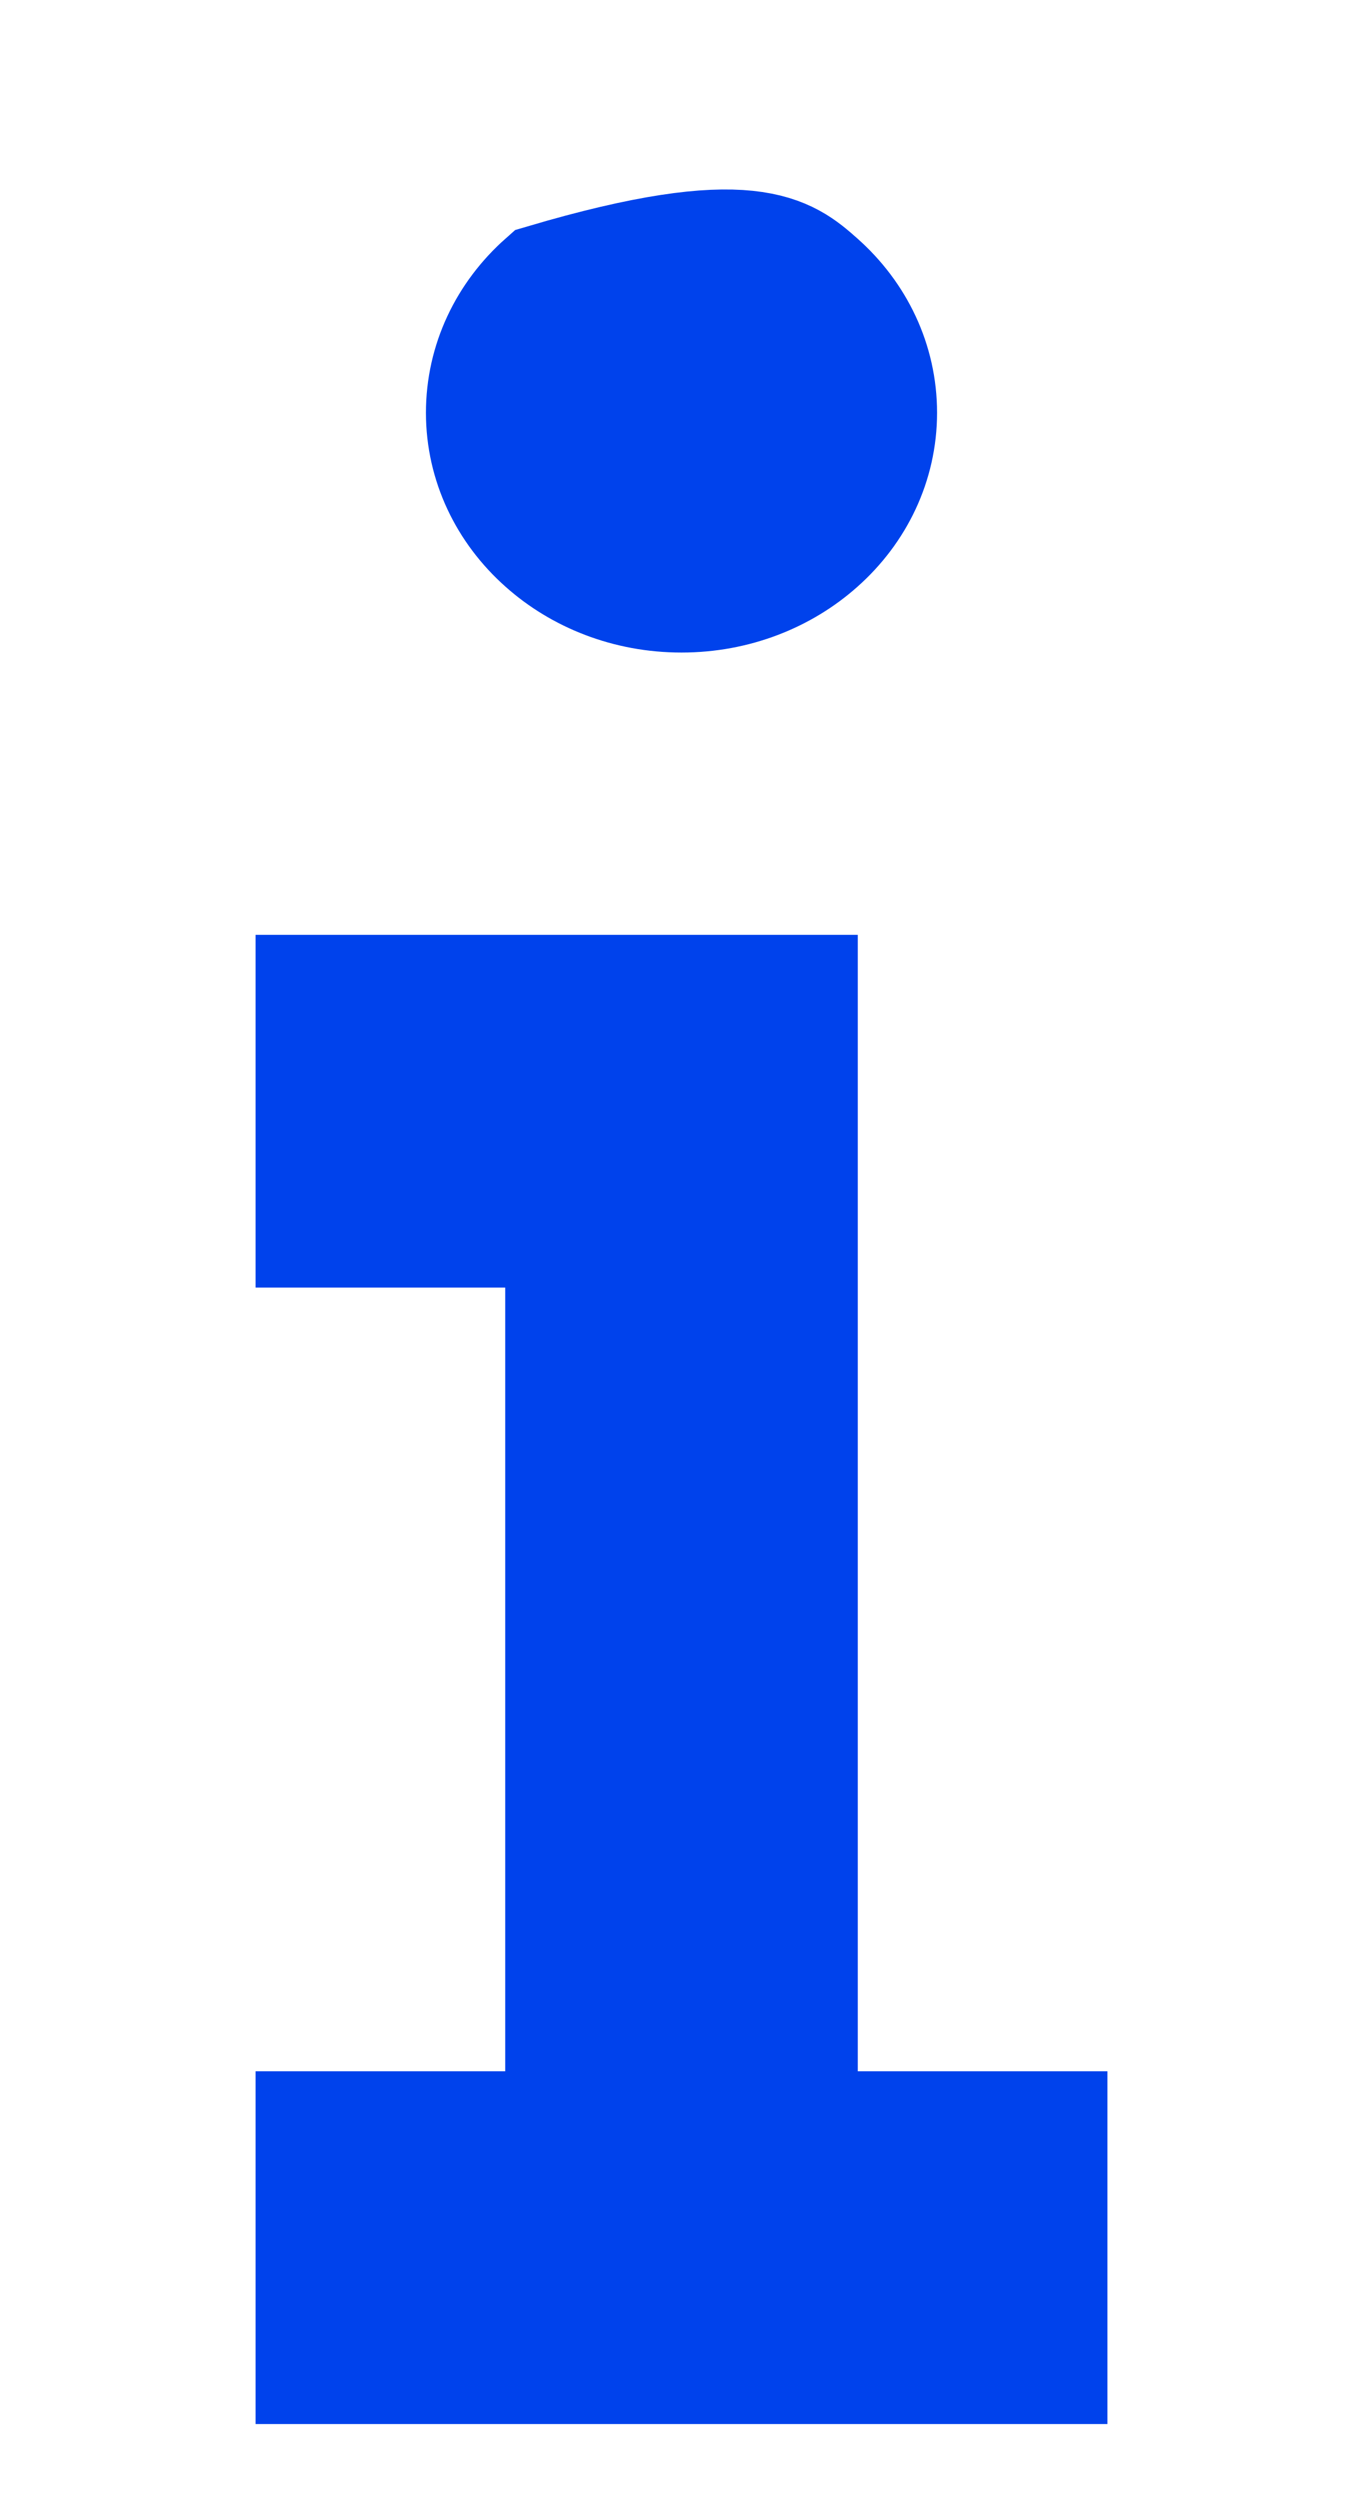 <?xml version="1.0" encoding="UTF-8"?>
<svg width="6px" height="11px" viewBox="0 0 6 11" version="1.1" xmlns="http://www.w3.org/2000/svg" xmlns:xlink="http://www.w3.org/1999/xlink">
    <title>Group 4</title>
    <g id="Page-1" stroke="none" stroke-width="1" fill="none" fill-rule="evenodd">
        <g id="z" transform="translate(-1424, -758)" stroke="#0042EC">
            <g id="Group-7" transform="translate(1418, 755)">
                <g id="Group-4" transform="translate(6.5, 4)">
                    <polyline id="Path-7" stroke-width="1.552" points="0.625 3.889 2.5 3.889 2.5 8.889"></polyline>
                    <path d="M1.892,0.236 C1.725,0.384 1.625,0.59 1.625,0.816 C1.625,1.041 1.725,1.247 1.892,1.395 C2.048,1.534 2.262,1.621 2.5,1.621 C2.738,1.621 2.952,1.534 3.108,1.395 C3.275,1.247 3.375,1.041 3.375,0.816 C3.375,0.59 3.275,0.384 3.108,0.236 C2.967,0.111 2.802,-0.033 1.892,0.236 Z" id="Oval" stroke-width="0.5" fill="#0042EC"></path>
                    <line x1="0.625" y1="8.889" x2="4.375" y2="8.889" id="Path-9" stroke-width="1.552" fill="#0042EC"></line>
                </g>
            </g>
        </g>
    </g>
</svg>